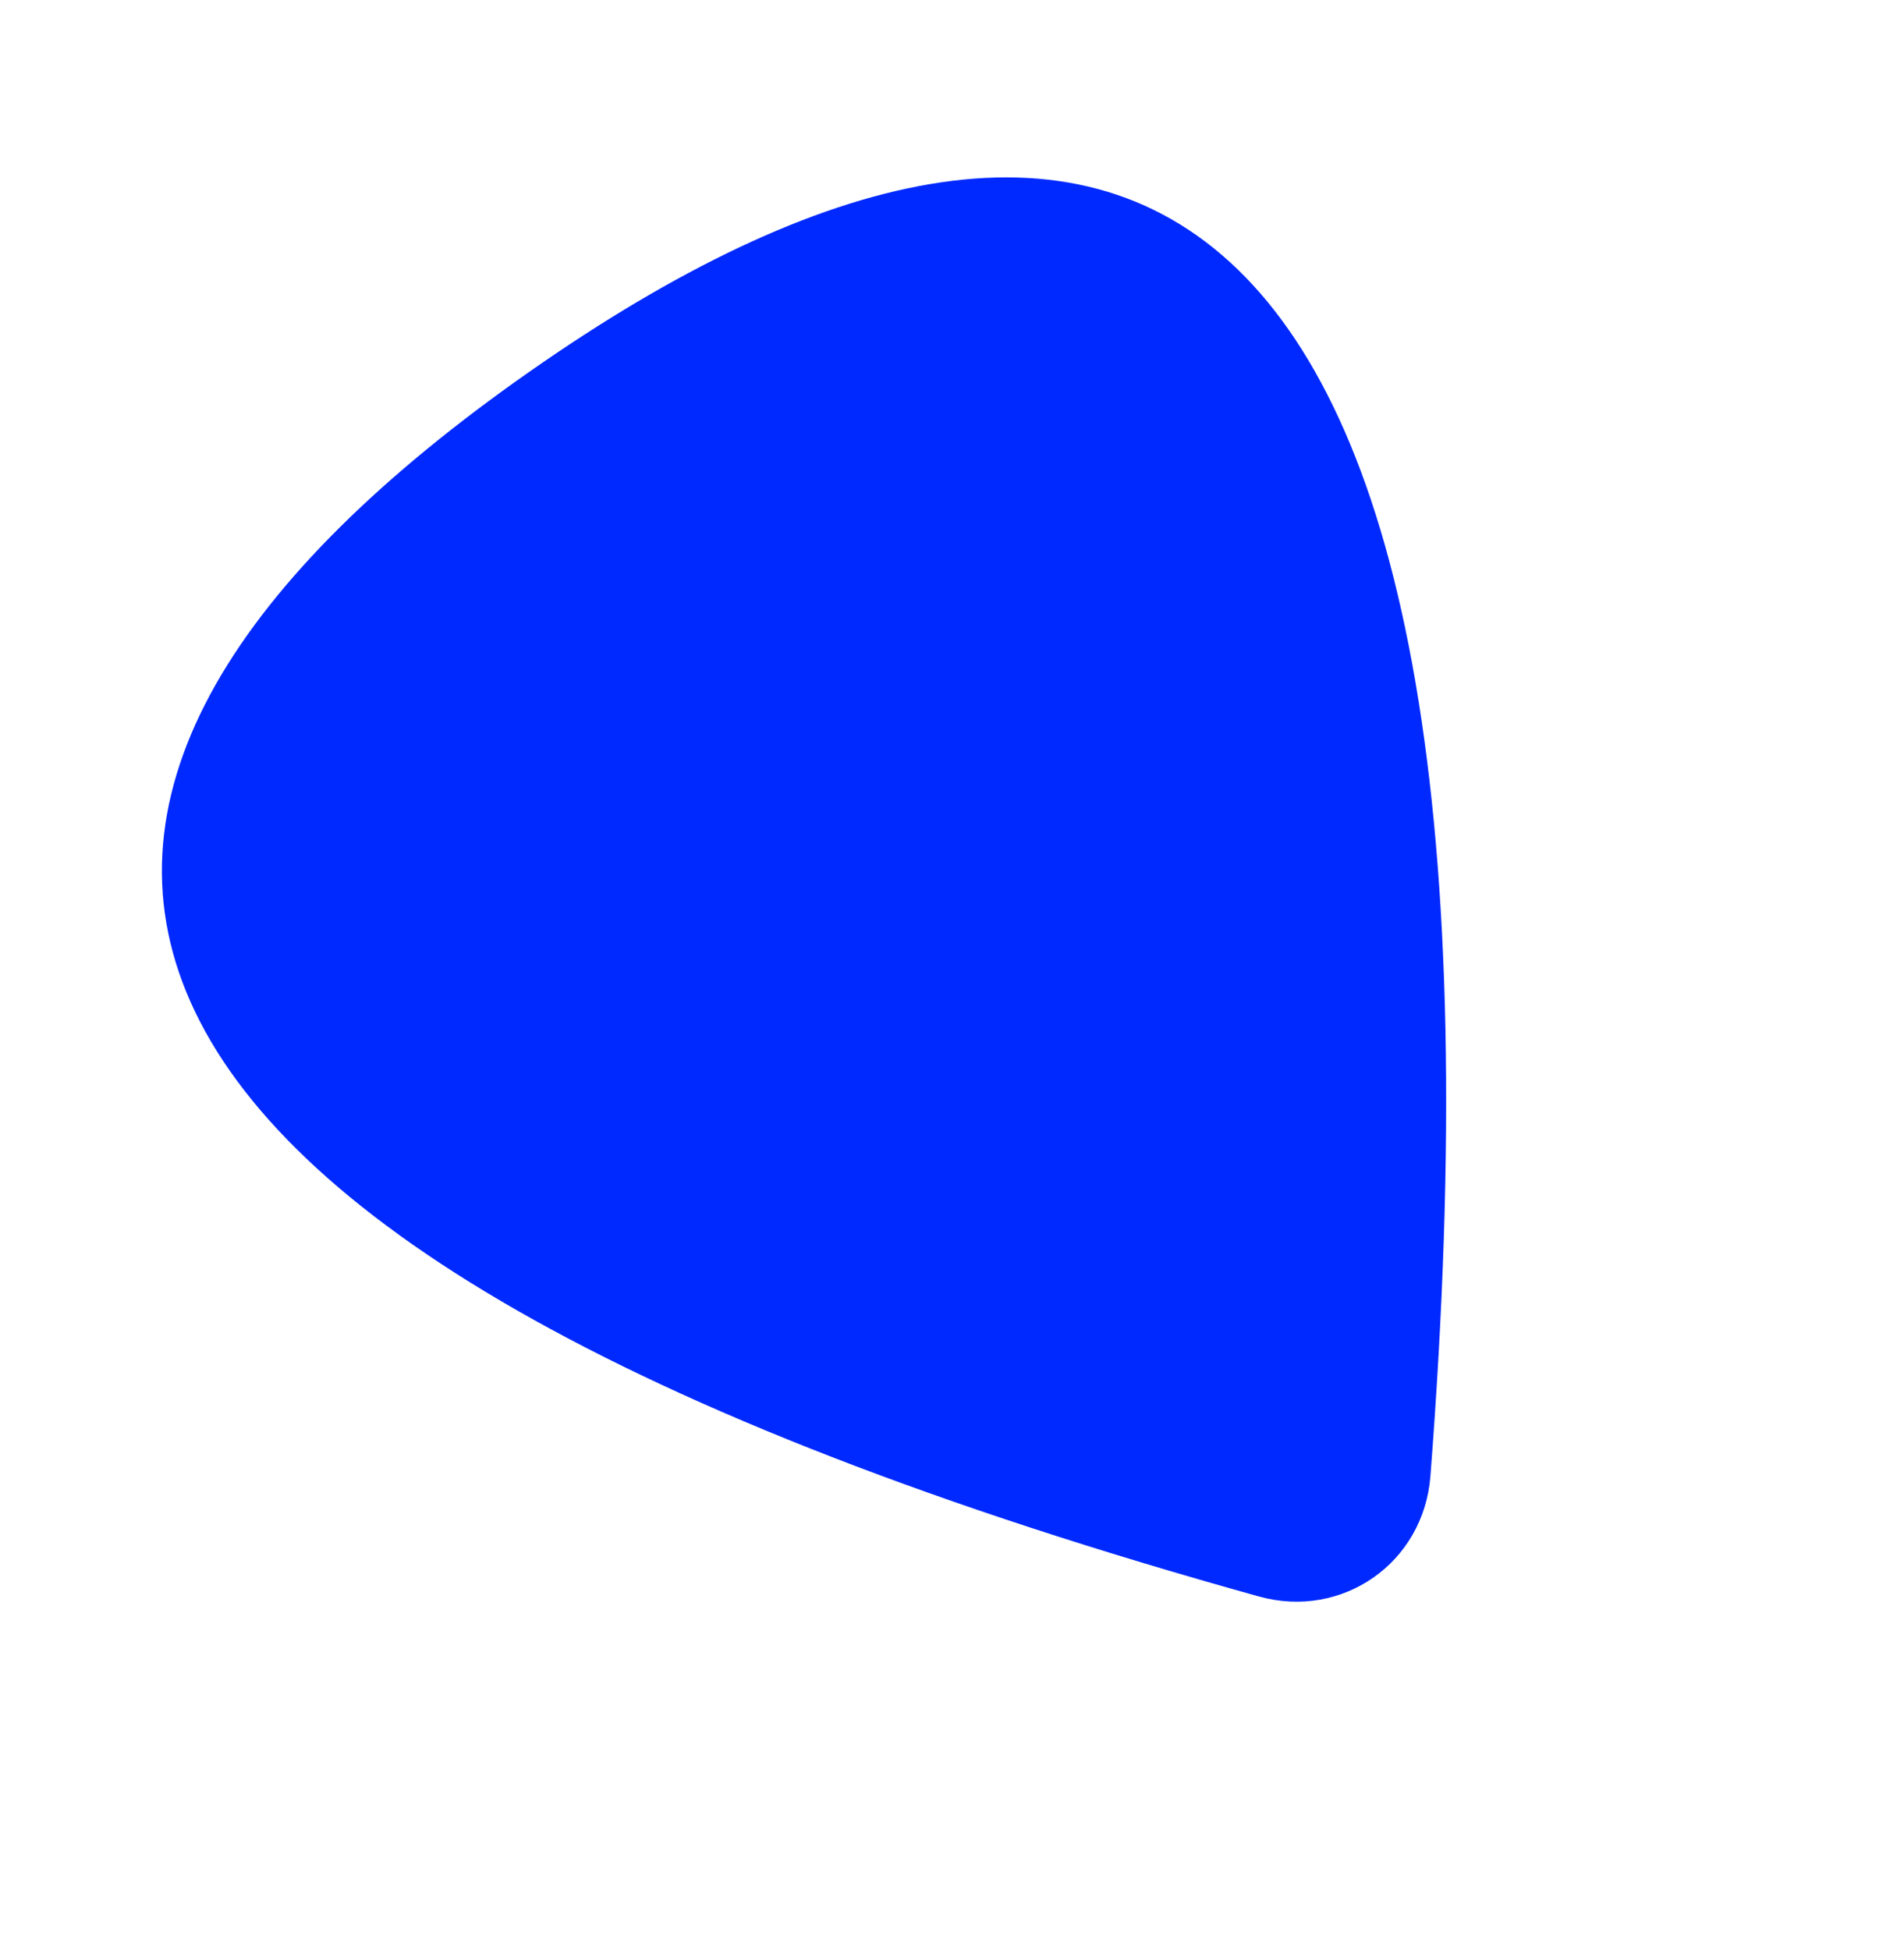 <svg width="414" height="424" viewBox="0 0 414 424" fill="none" xmlns="http://www.w3.org/2000/svg">
<g clip-path="url(#clip0_375_18)">
<path d="M115.091 80.835C-11.66 169.587 -7.393 268.79 273.706 347.073C291.896 352.131 309.555 339.767 311.023 320.942C333.603 30.022 241.842 -7.917 115.091 80.835Z" fill="#0029FF"/>
</g>
<defs>
<clipPath id="clip0_375_18">
<rect width="281" height="320" fill="white" transform="translate(0 161.422) rotate(-35)"/>
</clipPath>
</defs>
</svg>
